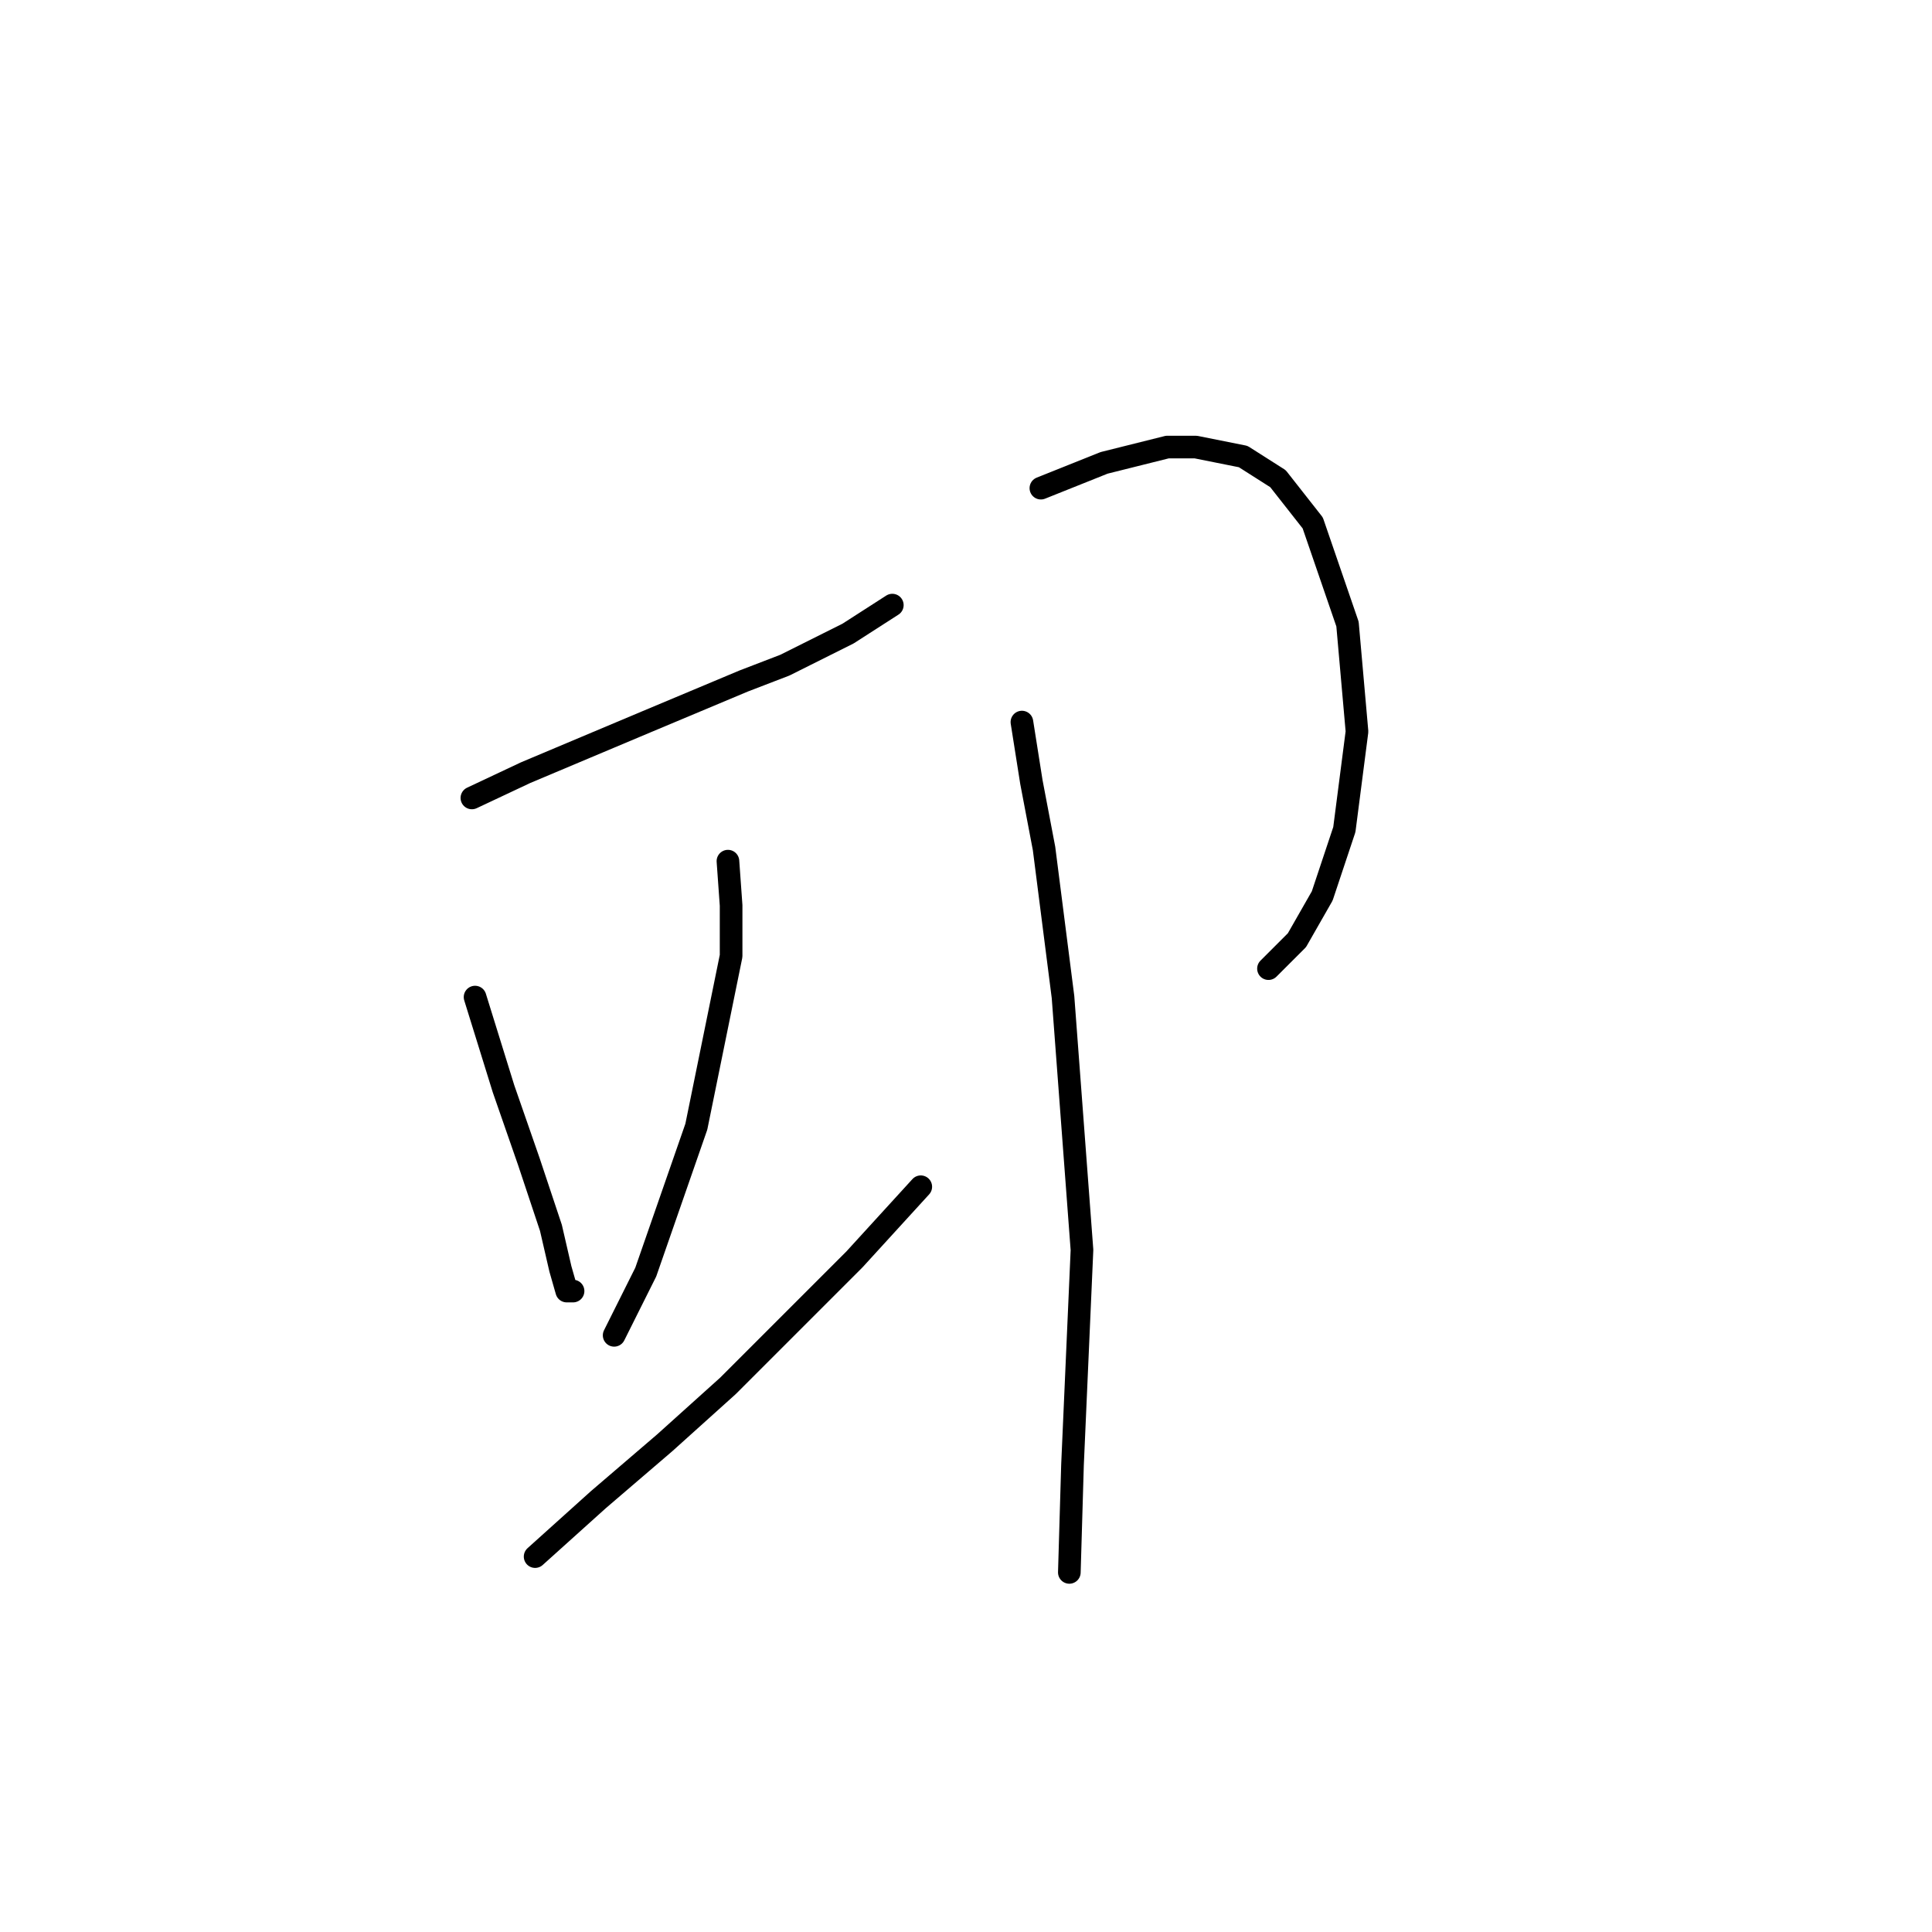 <?xml version="1.0" standalone="no"?>
    <svg width="256" height="256" xmlns="http://www.w3.org/2000/svg" version="1.1">
    <polyline stroke="black" stroke-width="3" stroke-linecap="round" fill="transparent" stroke-linejoin="round" points="62.529 105.731 69.65 102.38 77.608 99.029 85.566 95.679 98.551 90.233 103.996 88.139 112.373 83.951 118.237 80.181 118.237 80.181 " />
        <polyline stroke="black" stroke-width="3" stroke-linecap="round" fill="transparent" stroke-linejoin="round" points="62.948 132.119 66.718 144.266 70.069 153.9 73 162.696 74.257 168.141 75.095 171.073 75.933 171.073 75.933 171.073 " />
        <polyline stroke="black" stroke-width="3" stroke-linecap="round" fill="transparent" stroke-linejoin="round" points="96.456 114.108 96.875 119.972 96.875 126.674 92.268 149.292 85.566 168.56 81.378 176.937 81.378 176.937 " />
        <polyline stroke="black" stroke-width="3" stroke-linecap="round" fill="transparent" stroke-linejoin="round" points="70.906 206.257 79.283 198.717 88.079 191.178 96.456 183.638 113.211 166.884 122.007 157.25 122.007 157.25 " />
        <polyline stroke="black" stroke-width="3" stroke-linecap="round" fill="transparent" stroke-linejoin="round" points="137.923 64.683 142.112 63.008 146.3 61.332 154.677 59.238 158.447 59.238 164.73 60.495 169.338 63.427 173.945 69.291 178.552 82.694 179.809 96.935 178.133 109.92 175.201 118.716 171.851 124.58 168.081 128.349 168.081 128.349 " />
        <polyline stroke="black" stroke-width="3" stroke-linecap="round" fill="transparent" stroke-linejoin="round" points="135.41 95.679 136.667 103.637 138.342 112.433 140.855 132.119 143.368 165.628 142.112 194.11 141.693 208.351 141.693 208.351 " />
        </svg>